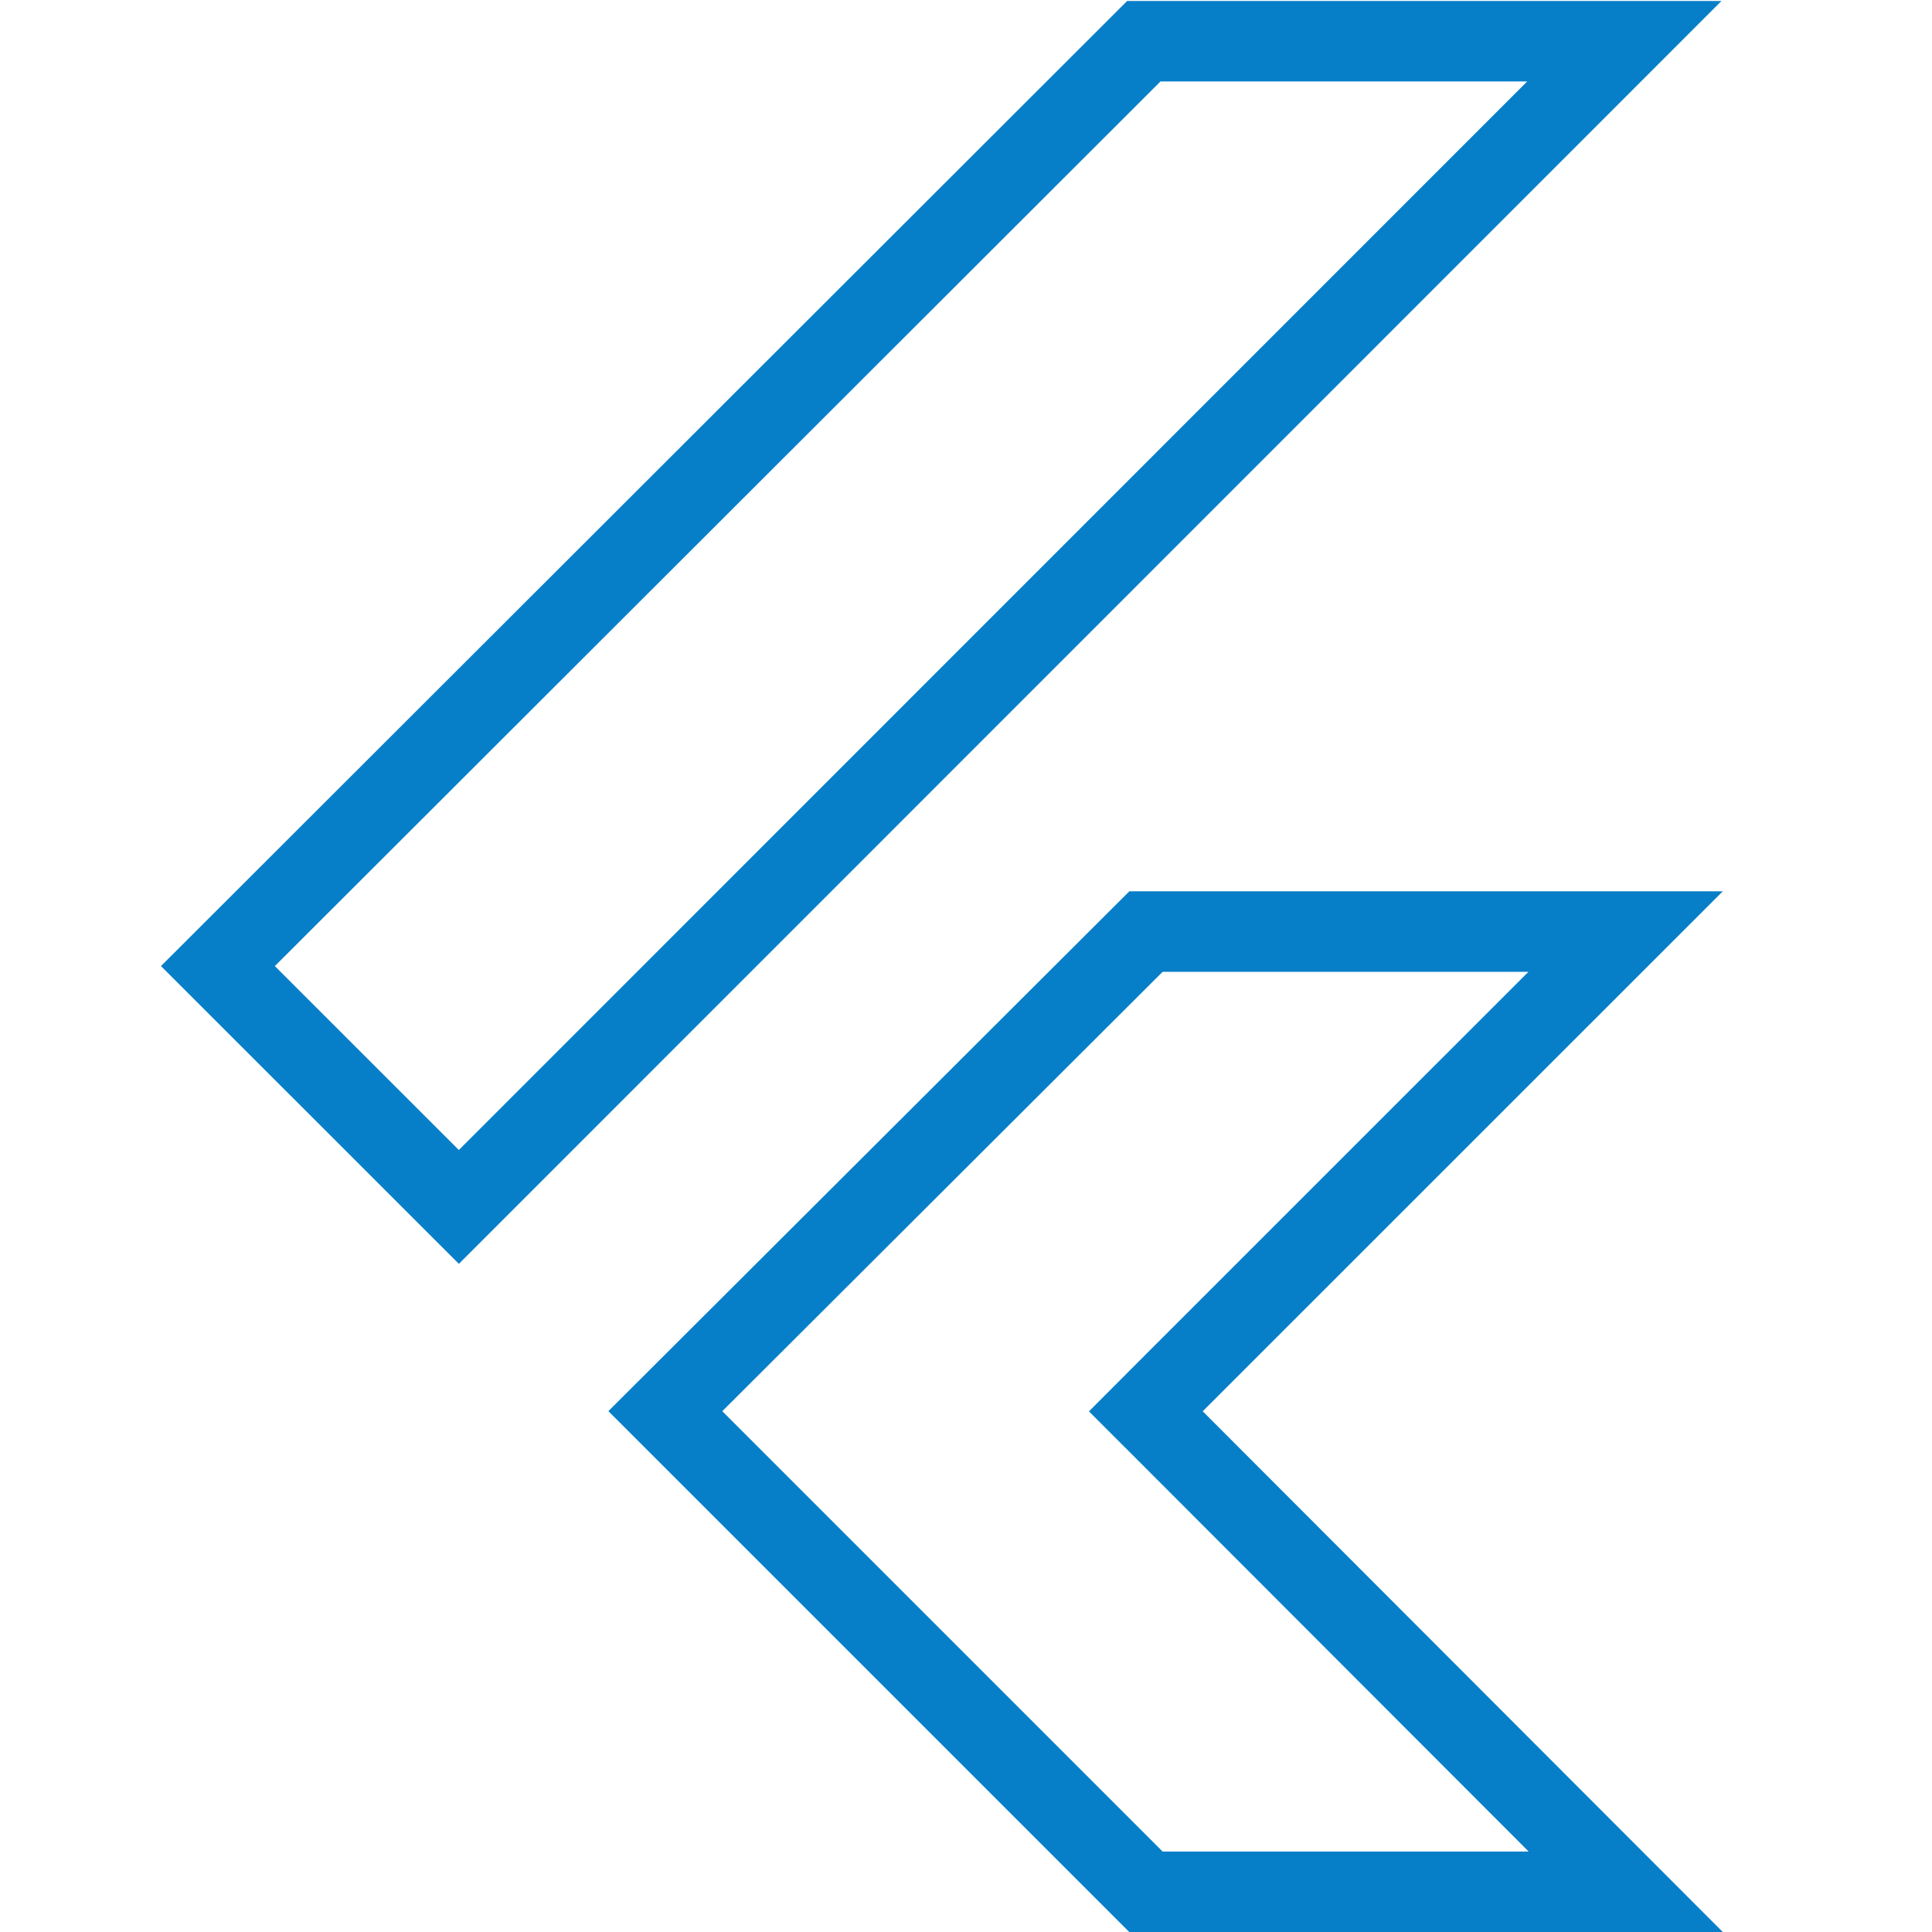 <svg width="24" height="24" viewBox="0 0 24 24" fill="none" xmlns="http://www.w3.org/2000/svg">
<path d="M14.209 0.512H20.178L5.7 14.993L2.707 12.001L14.209 0.512ZM14.236 11.572H20.194L14.587 17.178L14.234 17.532L14.587 17.885L20.195 23.5H14.235L8.265 17.53L14.236 11.572Z" stroke="#077FC8"/>
</svg>
